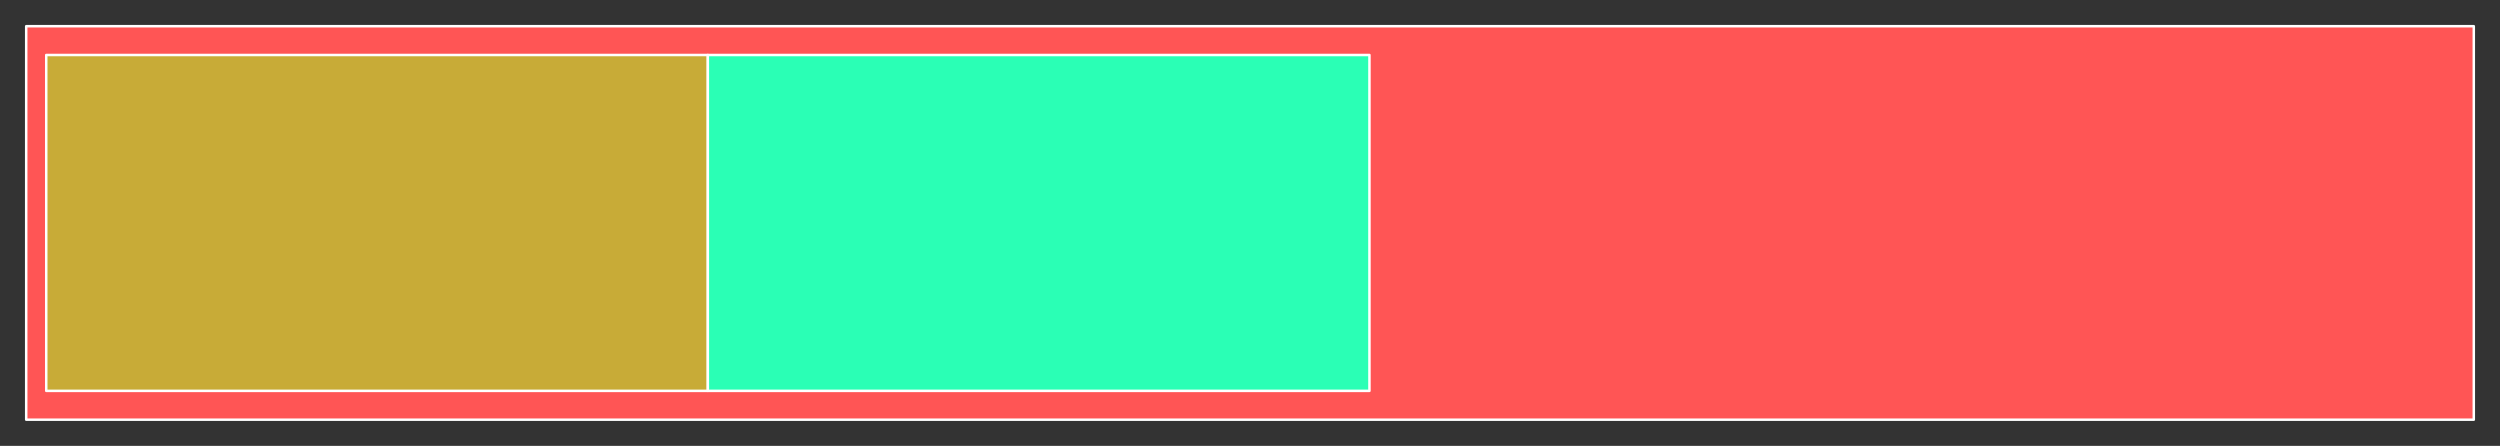<?xml version="1.0" encoding="UTF-8" standalone="no"?>
<!-- Created with Inkscape (http://www.inkscape.org/) -->

<svg
   xmlns:dc="http://purl.org/dc/elements/1.1/"
   xmlns:cc="http://creativecommons.org/ns#"
   xmlns:rdf="http://www.w3.org/1999/02/22-rdf-syntax-ns#"
   xmlns:svg="http://www.w3.org/2000/svg"
   xmlns="http://www.w3.org/2000/svg"
   xmlns:sodipodi="http://sodipodi.sourceforge.net/DTD/sodipodi-0.dtd"
   xmlns:inkscape="http://www.inkscape.org/namespaces/inkscape"
   width="100.188mm"
   height="17.869mm"
   viewBox="0 0 100.188 17.869"
   version="1.1"
   id="svg2334"
   inkscape:version="0.92.5 (2060ec1f9f, 2020-04-08)"
   sodipodi:docname="justify-content-start.svg">
  <rect x="0" y="0" width="100.188" height="17.869" fill="#333333" stroke="none"/>
  <defs
     id="defs2328" />
  <sodipodi:namedview
     id="base"
     pagecolor="#ffffff"
     bordercolor="#666666"
     borderopacity="1.0"
     inkscape:pageopacity="0.0"
     inkscape:pageshadow="2"
     inkscape:zoom="1.979899"
     inkscape:cx="153.13632"
     inkscape:cy="-10.593425"
     inkscape:document-units="mm"
     inkscape:current-layer="layer1"
     showgrid="false"
     fit-margin-left="1"
     fit-margin-top="1"
     fit-margin-right="1"
     fit-margin-bottom="1"
     inkscape:window-width="1866"
     inkscape:window-height="1016"
     inkscape:window-x="54"
     inkscape:window-y="27"
     inkscape:window-maximized="1" />
  <g
     inkscape:label="Camada 1"
     inkscape:groupmode="layer"
     id="layer1"
     transform="translate(-131.335,39.262)">
    <rect
       style="opacity:1;fill:#ff5555;fill-opacity:1;fill-rule:nonzero;stroke:#ffffff;stroke-width:0.1;stroke-linecap:butt;stroke-linejoin:round;stroke-miterlimit:4;stroke-dasharray:none;stroke-dashoffset:0;stroke-opacity:1"
       id="rect2256"
       width="98.088"
       height="15.769"
       x="132.385"
       y="-38.212" />
    <rect
       style="opacity:1;fill:#c8ab37;fill-opacity:1;fill-rule:nonzero;stroke:#ffffff;stroke-width:0.1;stroke-linecap:butt;stroke-linejoin:round;stroke-miterlimit:4;stroke-dasharray:none;stroke-dashoffset:0;stroke-opacity:1"
       id="rect2300"
       width="26.514"
       height="13.46"
       x="133.188"
       y="-37.058" />
    <rect
       style="opacity:1;fill:#2affb5;fill-opacity:1;fill-rule:nonzero;stroke:#ffffff;stroke-width:0.1;stroke-linecap:butt;stroke-linejoin:round;stroke-miterlimit:4;stroke-dasharray:none;stroke-dashoffset:0;stroke-opacity:1"
       id="rect2300-1"
       width="26.514"
       height="13.46"
       x="159.702"
       y="-37.058" />
  </g>
</svg>
